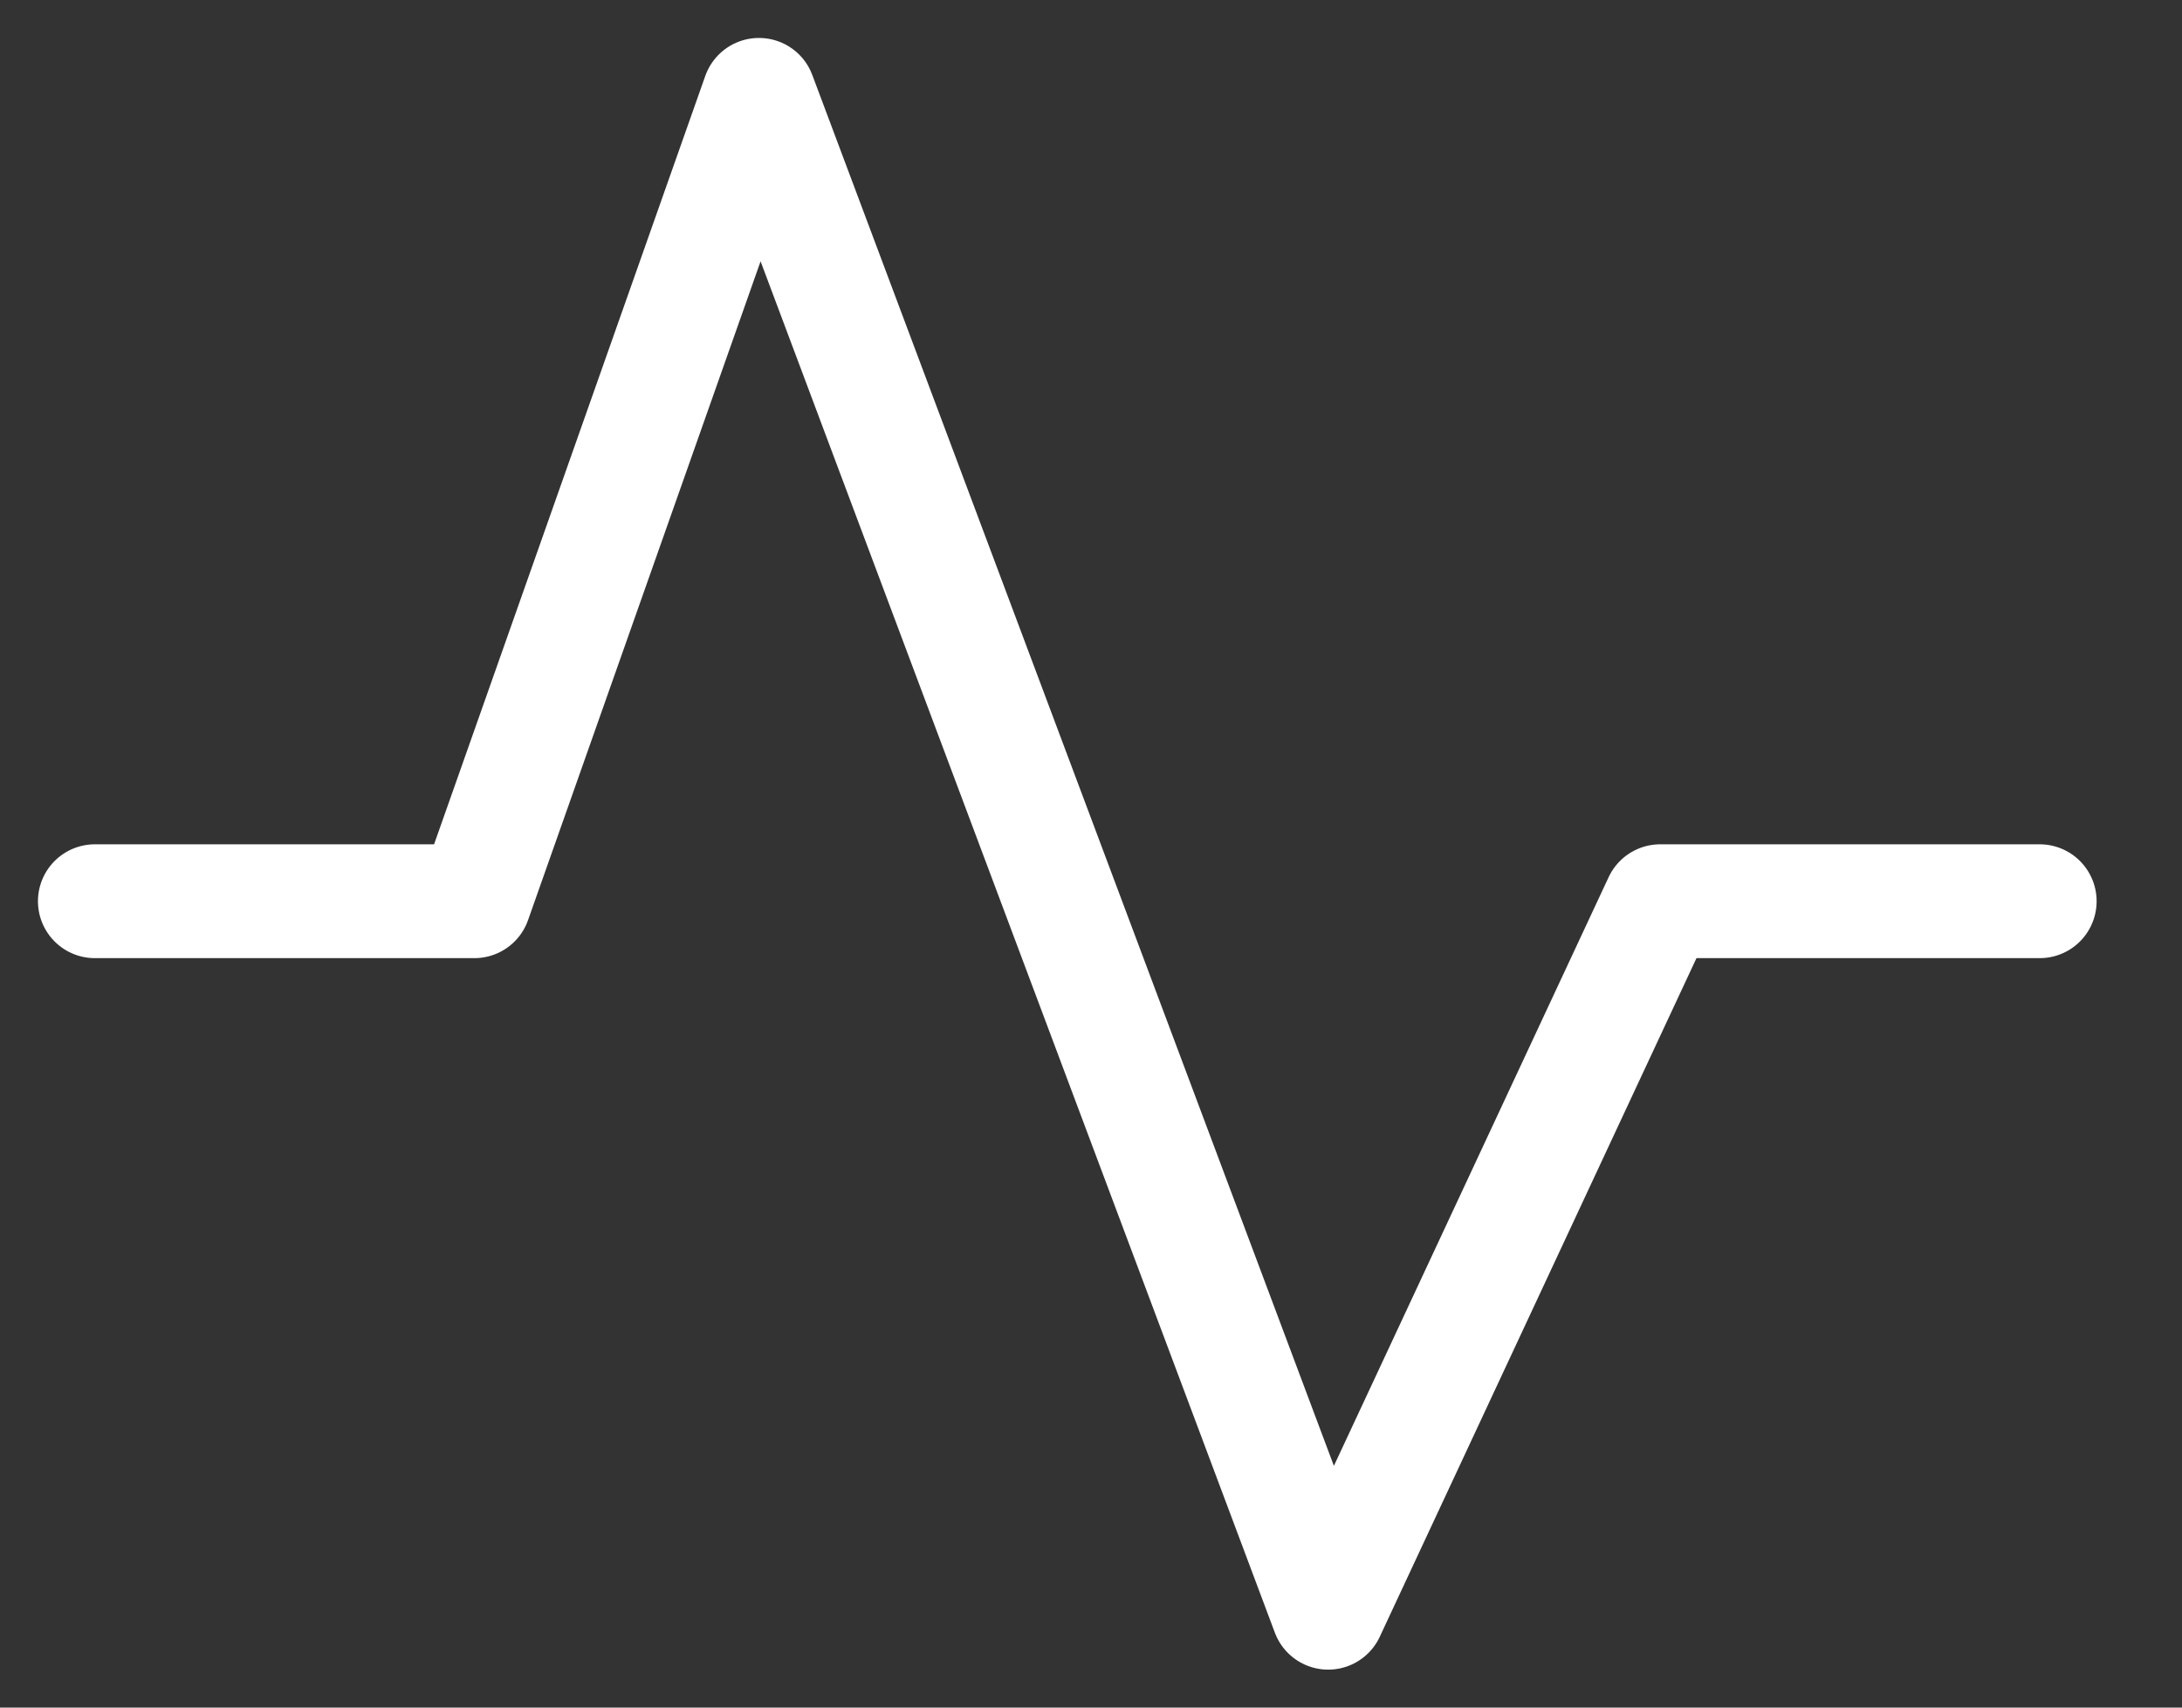 <svg width="23" height="18" viewBox="0 0 23 18" fill="none" xmlns="http://www.w3.org/2000/svg">
<rect x="0" y="0" width="23" height="18" fill="#333333" stroke="none"/>
<path d="M1 9.5H5L8 1L14 17L17.5 9.5H21.5" stroke="white" stroke-width="1.2" stroke-linecap="round" stroke-linejoin="round"/>
</svg>
